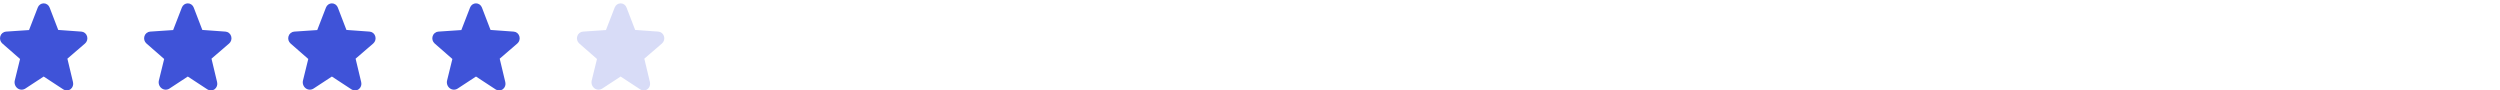 <svg width="746" height="27" viewBox="0 0 746 27" fill="none" xmlns="http://www.w3.org/2000/svg">
<g clip-path="url(#clip0_1_826)">
<path d="M25.976 10.801C25.86 10.423 25.636 10.091 25.334 9.846C25.032 9.602 24.667 9.458 24.285 9.432L17.372 8.932L14.808 2.254C14.669 1.884 14.425 1.567 14.109 1.343C13.793 1.12 13.419 1 13.036 1H13.034C12.652 1.001 12.279 1.121 11.963 1.344C11.648 1.568 11.405 1.885 11.267 2.254L8.664 8.97L1.79 9.432C1.408 9.458 1.042 9.602 0.74 9.846C0.438 10.091 0.215 10.423 0.099 10.801C-0.024 11.183 -0.032 11.596 0.075 11.983C0.182 12.371 0.399 12.717 0.699 12.975L5.987 17.598L4.414 23.998C4.306 24.429 4.326 24.884 4.471 25.303C4.617 25.722 4.882 26.086 5.231 26.347C5.568 26.601 5.971 26.744 6.387 26.757C6.804 26.77 7.214 26.654 7.566 26.423L13.022 22.848C13.029 22.842 13.036 22.838 13.053 22.848L18.923 26.694C19.242 26.905 19.614 27.011 19.993 26.999C20.371 26.987 20.736 26.857 21.042 26.627C21.358 26.39 21.598 26.061 21.73 25.681C21.862 25.301 21.88 24.889 21.782 24.498L20.111 17.507L25.376 12.975C25.675 12.717 25.893 12.371 26 11.983C26.107 11.596 26.098 11.183 25.976 10.801Z" fill="#3F53D8"/>
</g>
<g clip-path="url(#clip1_1_826)">
<path d="M68.976 10.801C68.859 10.423 68.636 10.091 68.334 9.846C68.032 9.602 67.667 9.458 67.284 9.432L60.372 8.932L57.808 2.254C57.669 1.884 57.425 1.567 57.109 1.343C56.793 1.12 56.419 1 56.036 1H56.034C55.652 1.001 55.279 1.121 54.963 1.344C54.648 1.568 54.405 1.885 54.267 2.254L51.664 8.97L44.79 9.432C44.408 9.458 44.042 9.602 43.74 9.846C43.438 10.091 43.215 10.423 43.099 10.801C42.976 11.183 42.968 11.596 43.075 11.983C43.182 12.371 43.399 12.717 43.699 12.975L48.987 17.598L47.414 23.998C47.306 24.429 47.326 24.884 47.471 25.303C47.617 25.722 47.882 26.086 48.231 26.347C48.568 26.601 48.971 26.744 49.387 26.757C49.803 26.77 50.214 26.654 50.566 26.423L56.022 22.848C56.029 22.842 56.036 22.838 56.053 22.848L61.923 26.694C62.242 26.905 62.614 27.011 62.993 26.999C63.371 26.987 63.736 26.857 64.042 26.627C64.358 26.39 64.598 26.061 64.73 25.681C64.862 25.301 64.88 24.889 64.782 24.498L63.111 17.507L68.376 12.975C68.675 12.717 68.893 12.371 69 11.983C69.107 11.596 69.098 11.183 68.976 10.801Z" fill="#3F53D8"/>
</g>
<g clip-path="url(#clip2_1_826)">
<path d="M111.976 10.801C111.86 10.423 111.636 10.091 111.334 9.846C111.032 9.602 110.667 9.458 110.284 9.432L103.372 8.932L100.808 2.254C100.669 1.884 100.425 1.567 100.109 1.343C99.793 1.12 99.419 1 99.036 1H99.034C98.652 1.001 98.279 1.121 97.963 1.344C97.648 1.568 97.405 1.885 97.267 2.254L94.664 8.97L87.79 9.432C87.408 9.458 87.042 9.602 86.74 9.846C86.438 10.091 86.215 10.423 86.099 10.801C85.976 11.183 85.968 11.596 86.075 11.983C86.182 12.371 86.399 12.717 86.699 12.975L91.987 17.598L90.414 23.998C90.306 24.429 90.326 24.884 90.471 25.303C90.617 25.722 90.882 26.086 91.231 26.347C91.568 26.601 91.971 26.744 92.387 26.757C92.803 26.77 93.214 26.654 93.566 26.423L99.022 22.848C99.029 22.842 99.036 22.838 99.053 22.848L104.923 26.694C105.242 26.905 105.615 27.011 105.993 26.999C106.371 26.987 106.736 26.857 107.042 26.627C107.358 26.39 107.598 26.061 107.73 25.681C107.862 25.301 107.88 24.889 107.782 24.498L106.111 17.507L111.376 12.975C111.675 12.717 111.893 12.371 112 11.983C112.107 11.596 112.098 11.183 111.976 10.801Z" fill="#3F53D8"/>
</g>
<g clip-path="url(#clip3_1_826)">
<path d="M154.976 10.801C154.86 10.423 154.636 10.091 154.334 9.846C154.032 9.602 153.667 9.458 153.284 9.432L146.372 8.932L143.808 2.254C143.669 1.884 143.425 1.567 143.109 1.343C142.793 1.12 142.419 1 142.036 1H142.034C141.652 1.001 141.279 1.121 140.963 1.344C140.648 1.568 140.405 1.885 140.267 2.254L137.664 8.97L130.79 9.432C130.408 9.458 130.042 9.602 129.74 9.846C129.438 10.091 129.215 10.423 129.099 10.801C128.976 11.183 128.968 11.596 129.075 11.983C129.182 12.371 129.399 12.717 129.699 12.975L134.987 17.598L133.414 23.998C133.306 24.429 133.326 24.884 133.471 25.303C133.617 25.722 133.882 26.086 134.231 26.347C134.568 26.601 134.971 26.744 135.387 26.757C135.804 26.77 136.214 26.654 136.566 26.423L142.022 22.848C142.029 22.842 142.036 22.838 142.053 22.848L147.923 26.694C148.242 26.905 148.615 27.011 148.993 26.999C149.371 26.987 149.736 26.857 150.042 26.627C150.358 26.39 150.598 26.061 150.73 25.681C150.862 25.301 150.88 24.889 150.782 24.498L149.111 17.507L154.376 12.975C154.675 12.717 154.893 12.371 155 11.983C155.107 11.596 155.098 11.183 154.976 10.801Z" fill="#3F53D8"/>
</g>
<g clip-path="url(#clip4_1_826)">
<path opacity="0.2" d="M198.13 10.801C198.014 10.423 197.79 10.091 197.489 9.846C197.187 9.602 196.821 9.458 196.439 9.432L189.526 8.932L186.962 2.254C186.823 1.884 186.58 1.567 186.264 1.343C185.948 1.12 185.574 1 185.191 1H185.189C184.806 1.001 184.433 1.121 184.118 1.344C183.802 1.568 183.56 1.885 183.421 2.254L180.819 8.97L173.944 9.432C173.562 9.458 173.196 9.602 172.895 9.846C172.593 10.091 172.369 10.423 172.253 10.801C172.13 11.183 172.122 11.596 172.229 11.983C172.336 12.371 172.554 12.717 172.853 12.975L178.142 17.598L176.569 23.998C176.46 24.429 176.48 24.884 176.626 25.303C176.771 25.722 177.036 26.086 177.385 26.347C177.722 26.601 178.125 26.744 178.541 26.757C178.958 26.77 179.369 26.654 179.72 26.423L185.176 22.848C185.183 22.842 185.191 22.838 185.207 22.848L191.078 26.694C191.396 26.905 191.769 27.011 192.147 26.999C192.525 26.987 192.891 26.857 193.196 26.627C193.512 26.39 193.752 26.061 193.884 25.681C194.016 25.301 194.035 24.889 193.936 24.498L192.265 17.507L197.53 12.975C197.83 12.717 198.047 12.371 198.154 11.983C198.261 11.596 198.253 11.183 198.13 10.801Z" fill="#3F53D8"/>
</g>
<defs>
<clipPath id="clip0_1_826">
<rect width="27" height="26" fill="white" transform="translate(0 1)"/>
</clipPath>
<clipPath id="clip1_1_826">
<rect width="27" height="26" fill="white" transform="translate(43 1)"/>
</clipPath>
<clipPath id="clip2_1_826">
<rect width="27" height="26" fill="white" transform="translate(86 1)"/>
</clipPath>
<clipPath id="clip3_1_826">
<rect width="27" height="26" fill="white" transform="translate(129 1)"/>
</clipPath>
<clipPath id="clip4_1_826">
<rect width="27" height="26" fill="white" transform="translate(172 1)"/>
</clipPath>
</defs>
</svg>
